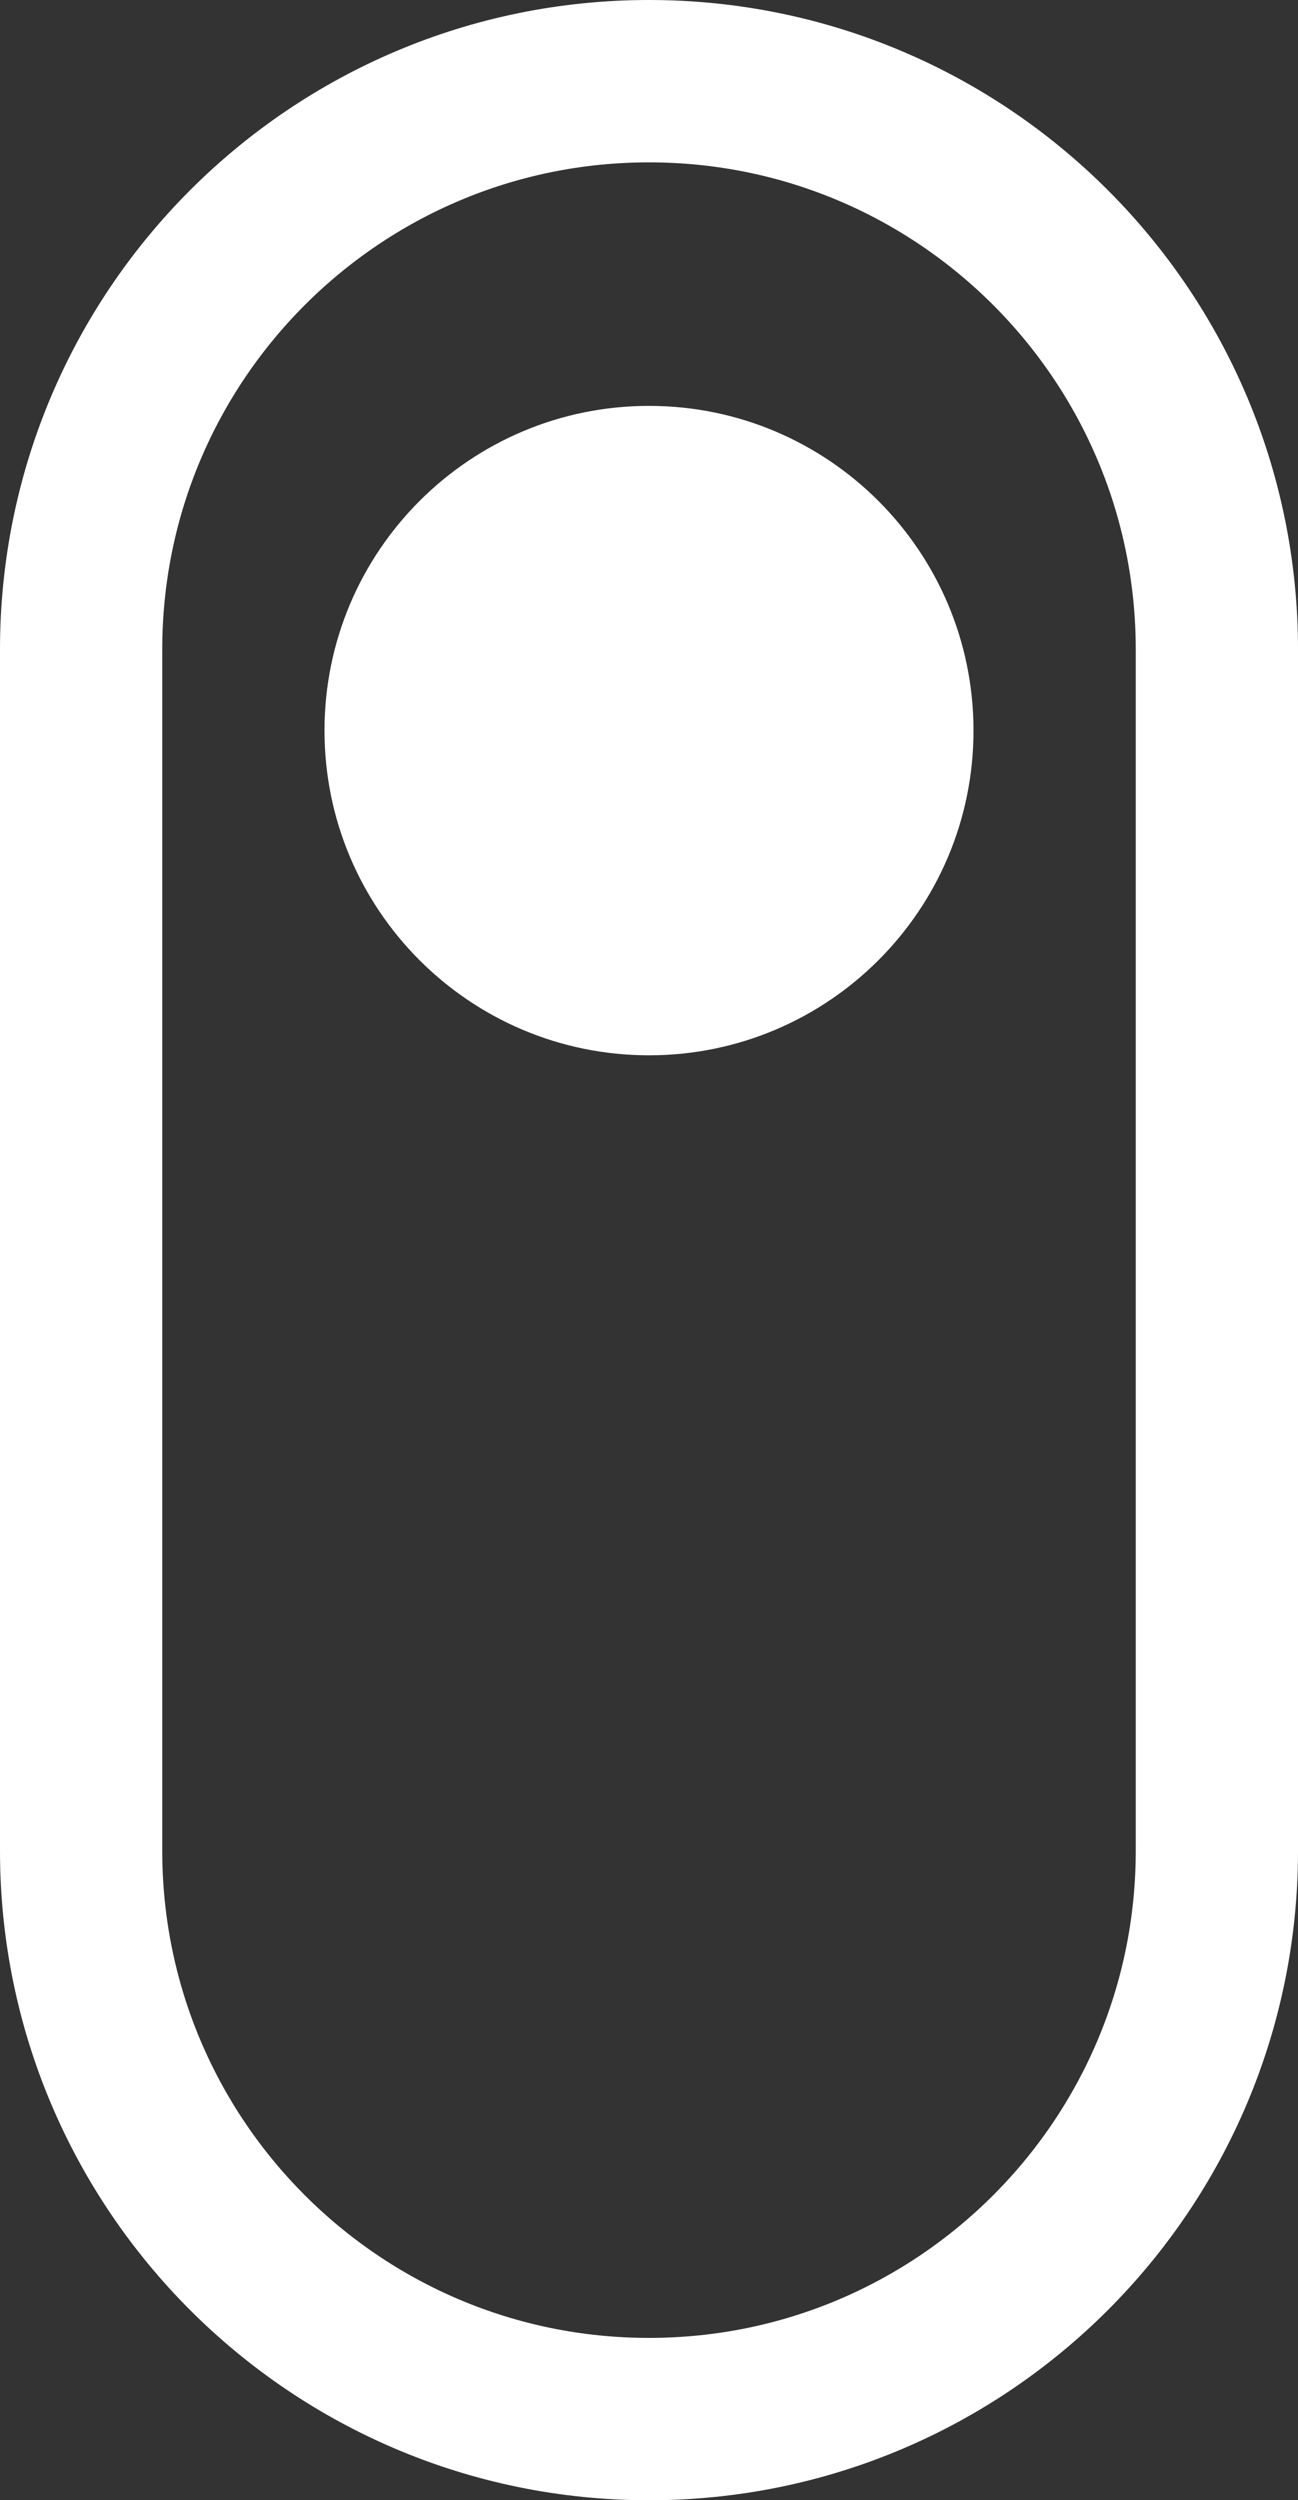 <svg width="40" height="77" viewBox="0 0 40 77" fill="none" xmlns="http://www.w3.org/2000/svg">
<rect x="0" y="0" width="40" height="77" fill="#333333" stroke="none"/>
<path d="M37.5 20V57C37.5 66.665 29.665 74.5 20 74.5C10.335 74.5 2.5 66.665 2.5 57V20C2.5 10.335 10.335 2.5 20 2.5C29.665 2.5 37.5 10.335 37.5 20Z" stroke="white" stroke-width="5"/>
<path d="M30 22.5C30 28.023 25.523 32.5 20 32.5C14.477 32.5 10 28.023 10 22.5C10 16.977 14.477 12.5 20 12.5C25.523 12.5 30 16.977 30 22.5Z" fill="white"/>
</svg>
